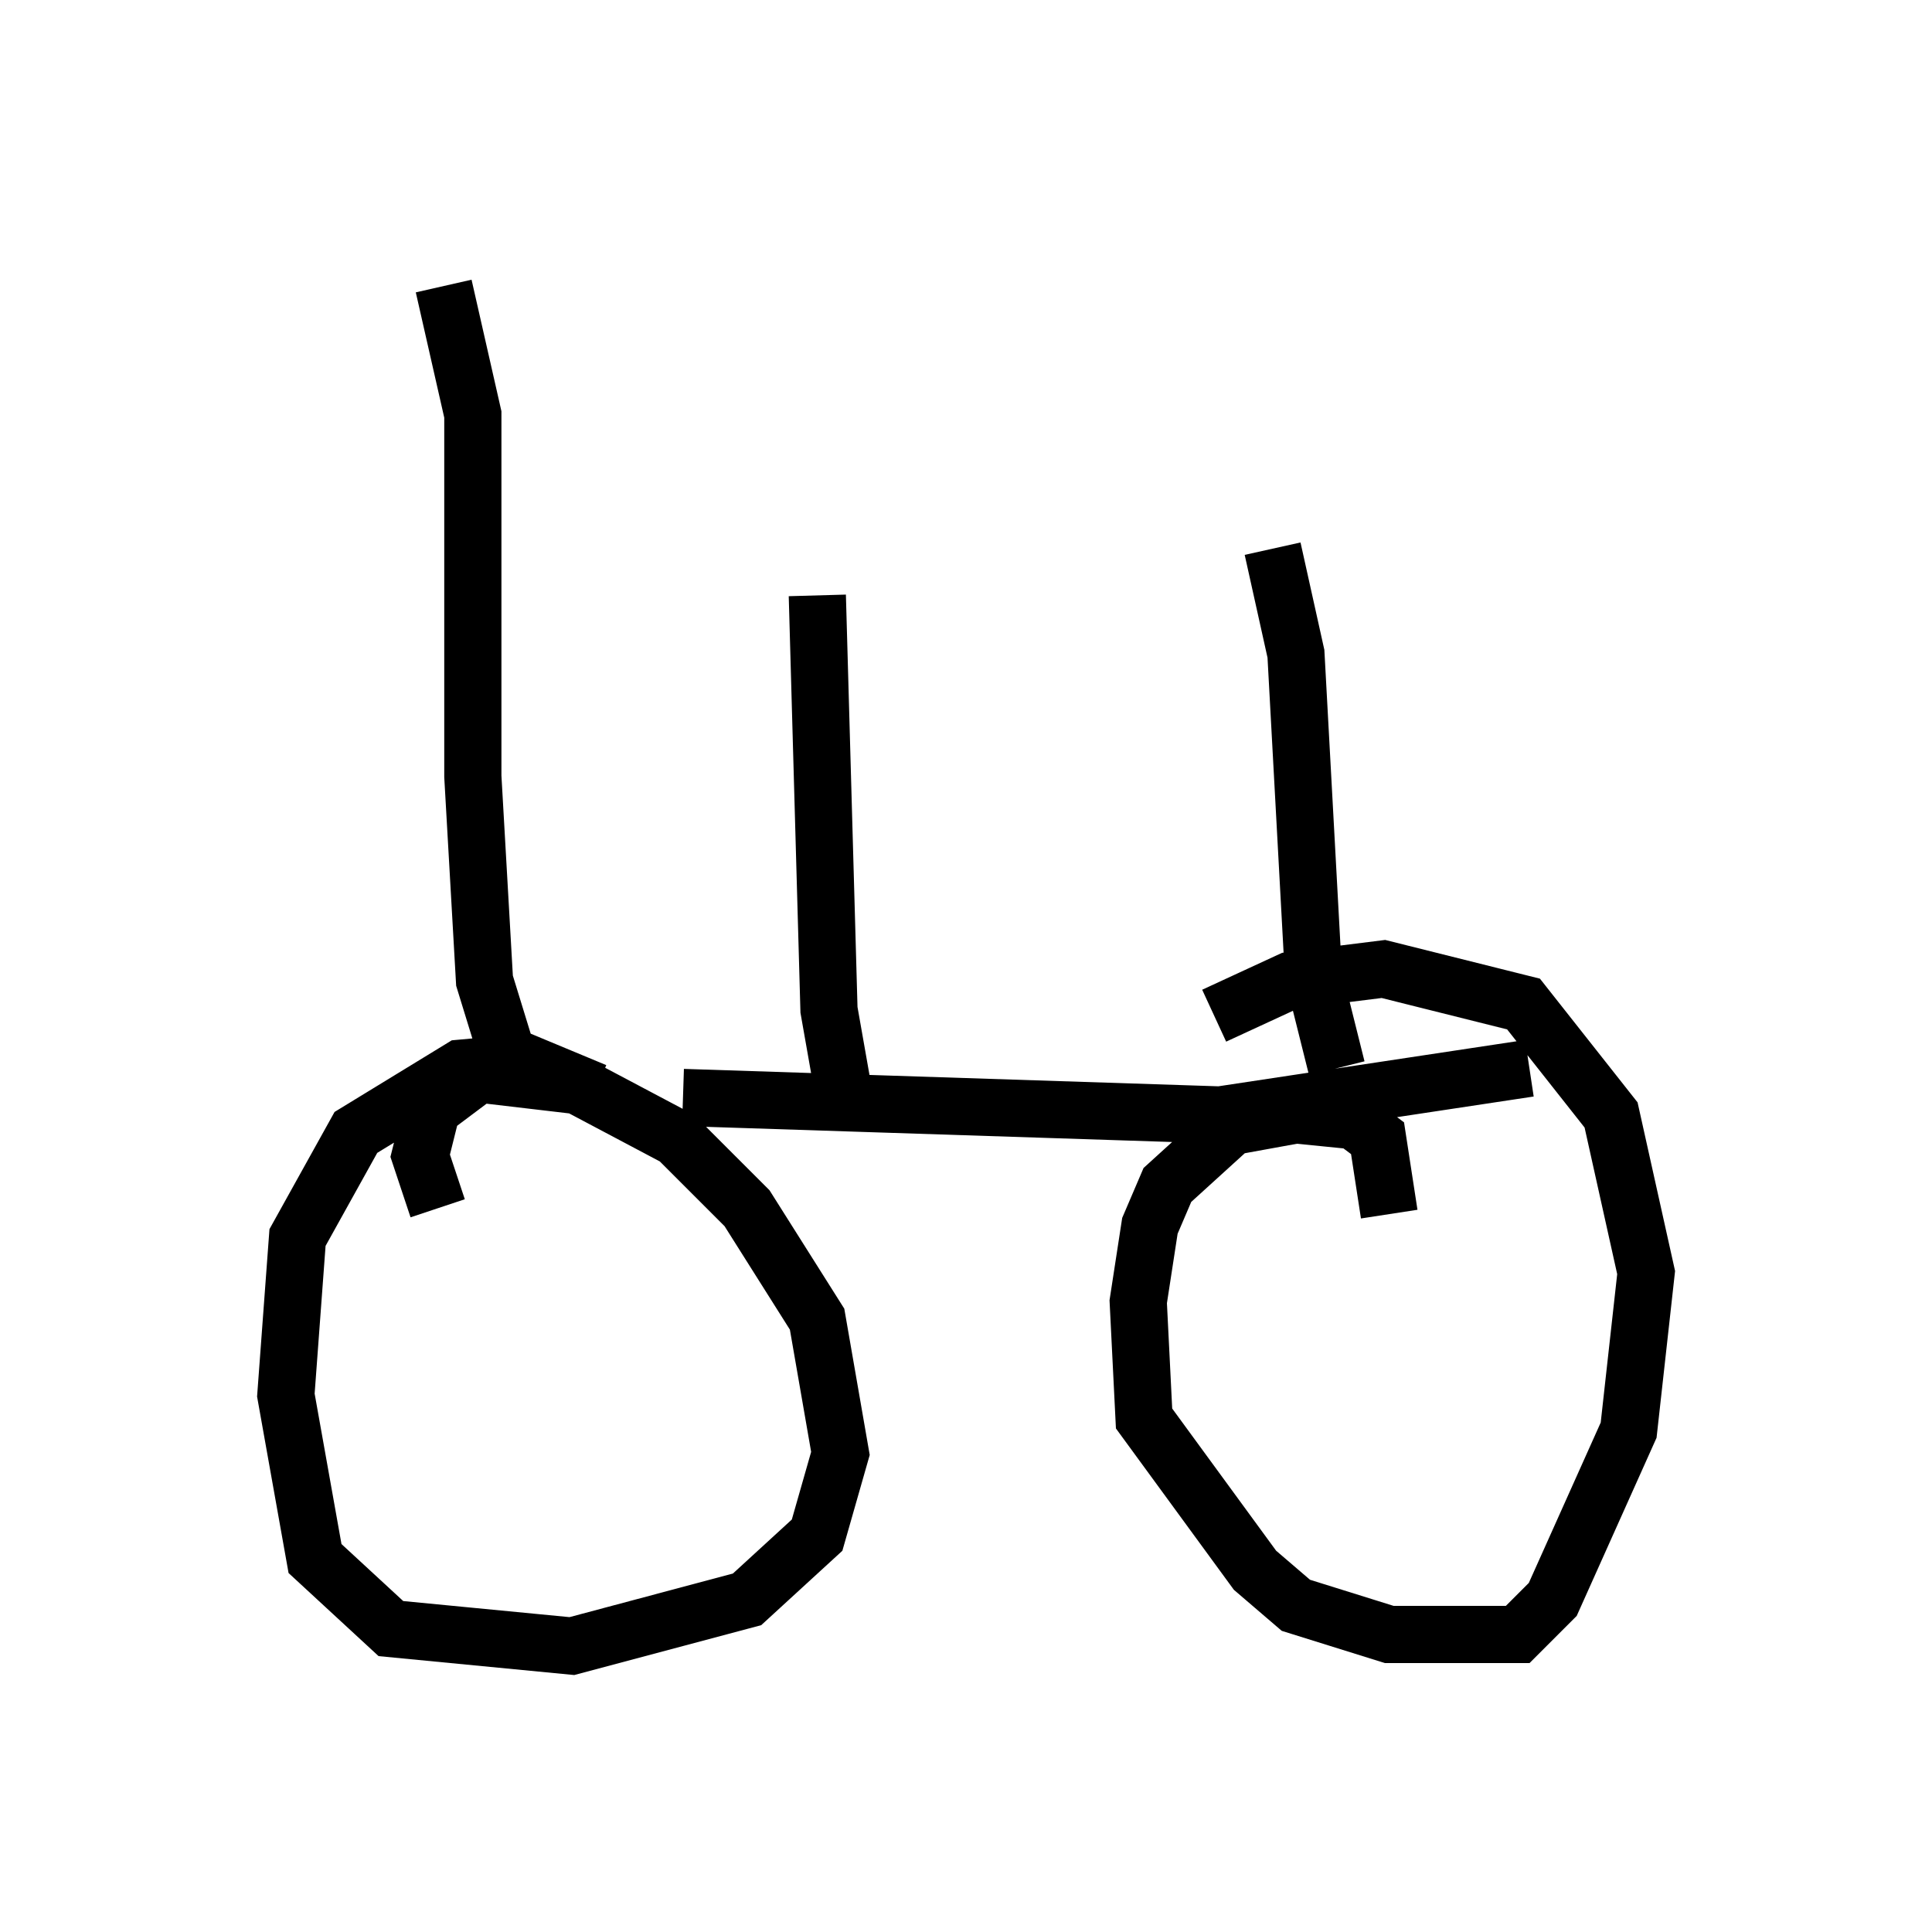 <?xml version="1.0" encoding="utf-8" ?>
<svg baseProfile="full" height="33.786" version="1.1" width="33.786" xmlns="http://www.w3.org/2000/svg" xmlns:ev="http://www.w3.org/2001/xml-events" xmlns:xlink="http://www.w3.org/1999/xlink"><defs /><rect fill="white" height="33.786" width="33.786" x="0" y="0" /><path d="M11.431, 20.619 m-1.021, -1.531 l-1.225, -0.51 -1.123, 0.102 l-1.838, 1.123 -1.021, 1.838 l-0.204, 2.756 0.51, 2.858 l1.327, 1.225 3.165, 0.306 l3.063, -0.817 1.225, -1.123 l0.408, -1.429 -0.408, -2.348 l-1.225, -1.94 -1.225, -1.225 l-1.735, -0.919 -1.735, -0.204 l-0.817, 0.613 -0.204, 0.817 l0.306, 0.919 m16.64, 0.102 l-0.204, -1.327 -0.408, -0.306 l-1.021, -0.102 -1.123, 0.204 l-1.123, 1.021 -0.306, 0.715 l-0.204, 1.327 0.102, 2.042 l1.94, 2.654 0.715, 0.613 l1.633, 0.51 2.246, 0.0 l0.613, -0.613 1.327, -2.96 l0.306, -2.756 -0.613, -2.756 l-1.531, -1.94 -2.45, -0.613 l-1.633, 0.204 -1.327, 0.613 m-12.352, 0.715 l-0.408, -1.327 -0.204, -3.573 l0.0, -6.329 -0.51, -2.246 m4.185, 14.19 l9.392, 0.306 5.41, -0.817 m-3.369, 0.0 l-0.408, -1.633 -0.306, -5.615 l-0.408, -1.838 m-7.452, 9.8 l-0.306, -1.735 -0.204, -7.248 " fill="none" stroke="black" stroke-width="1" /></svg>
